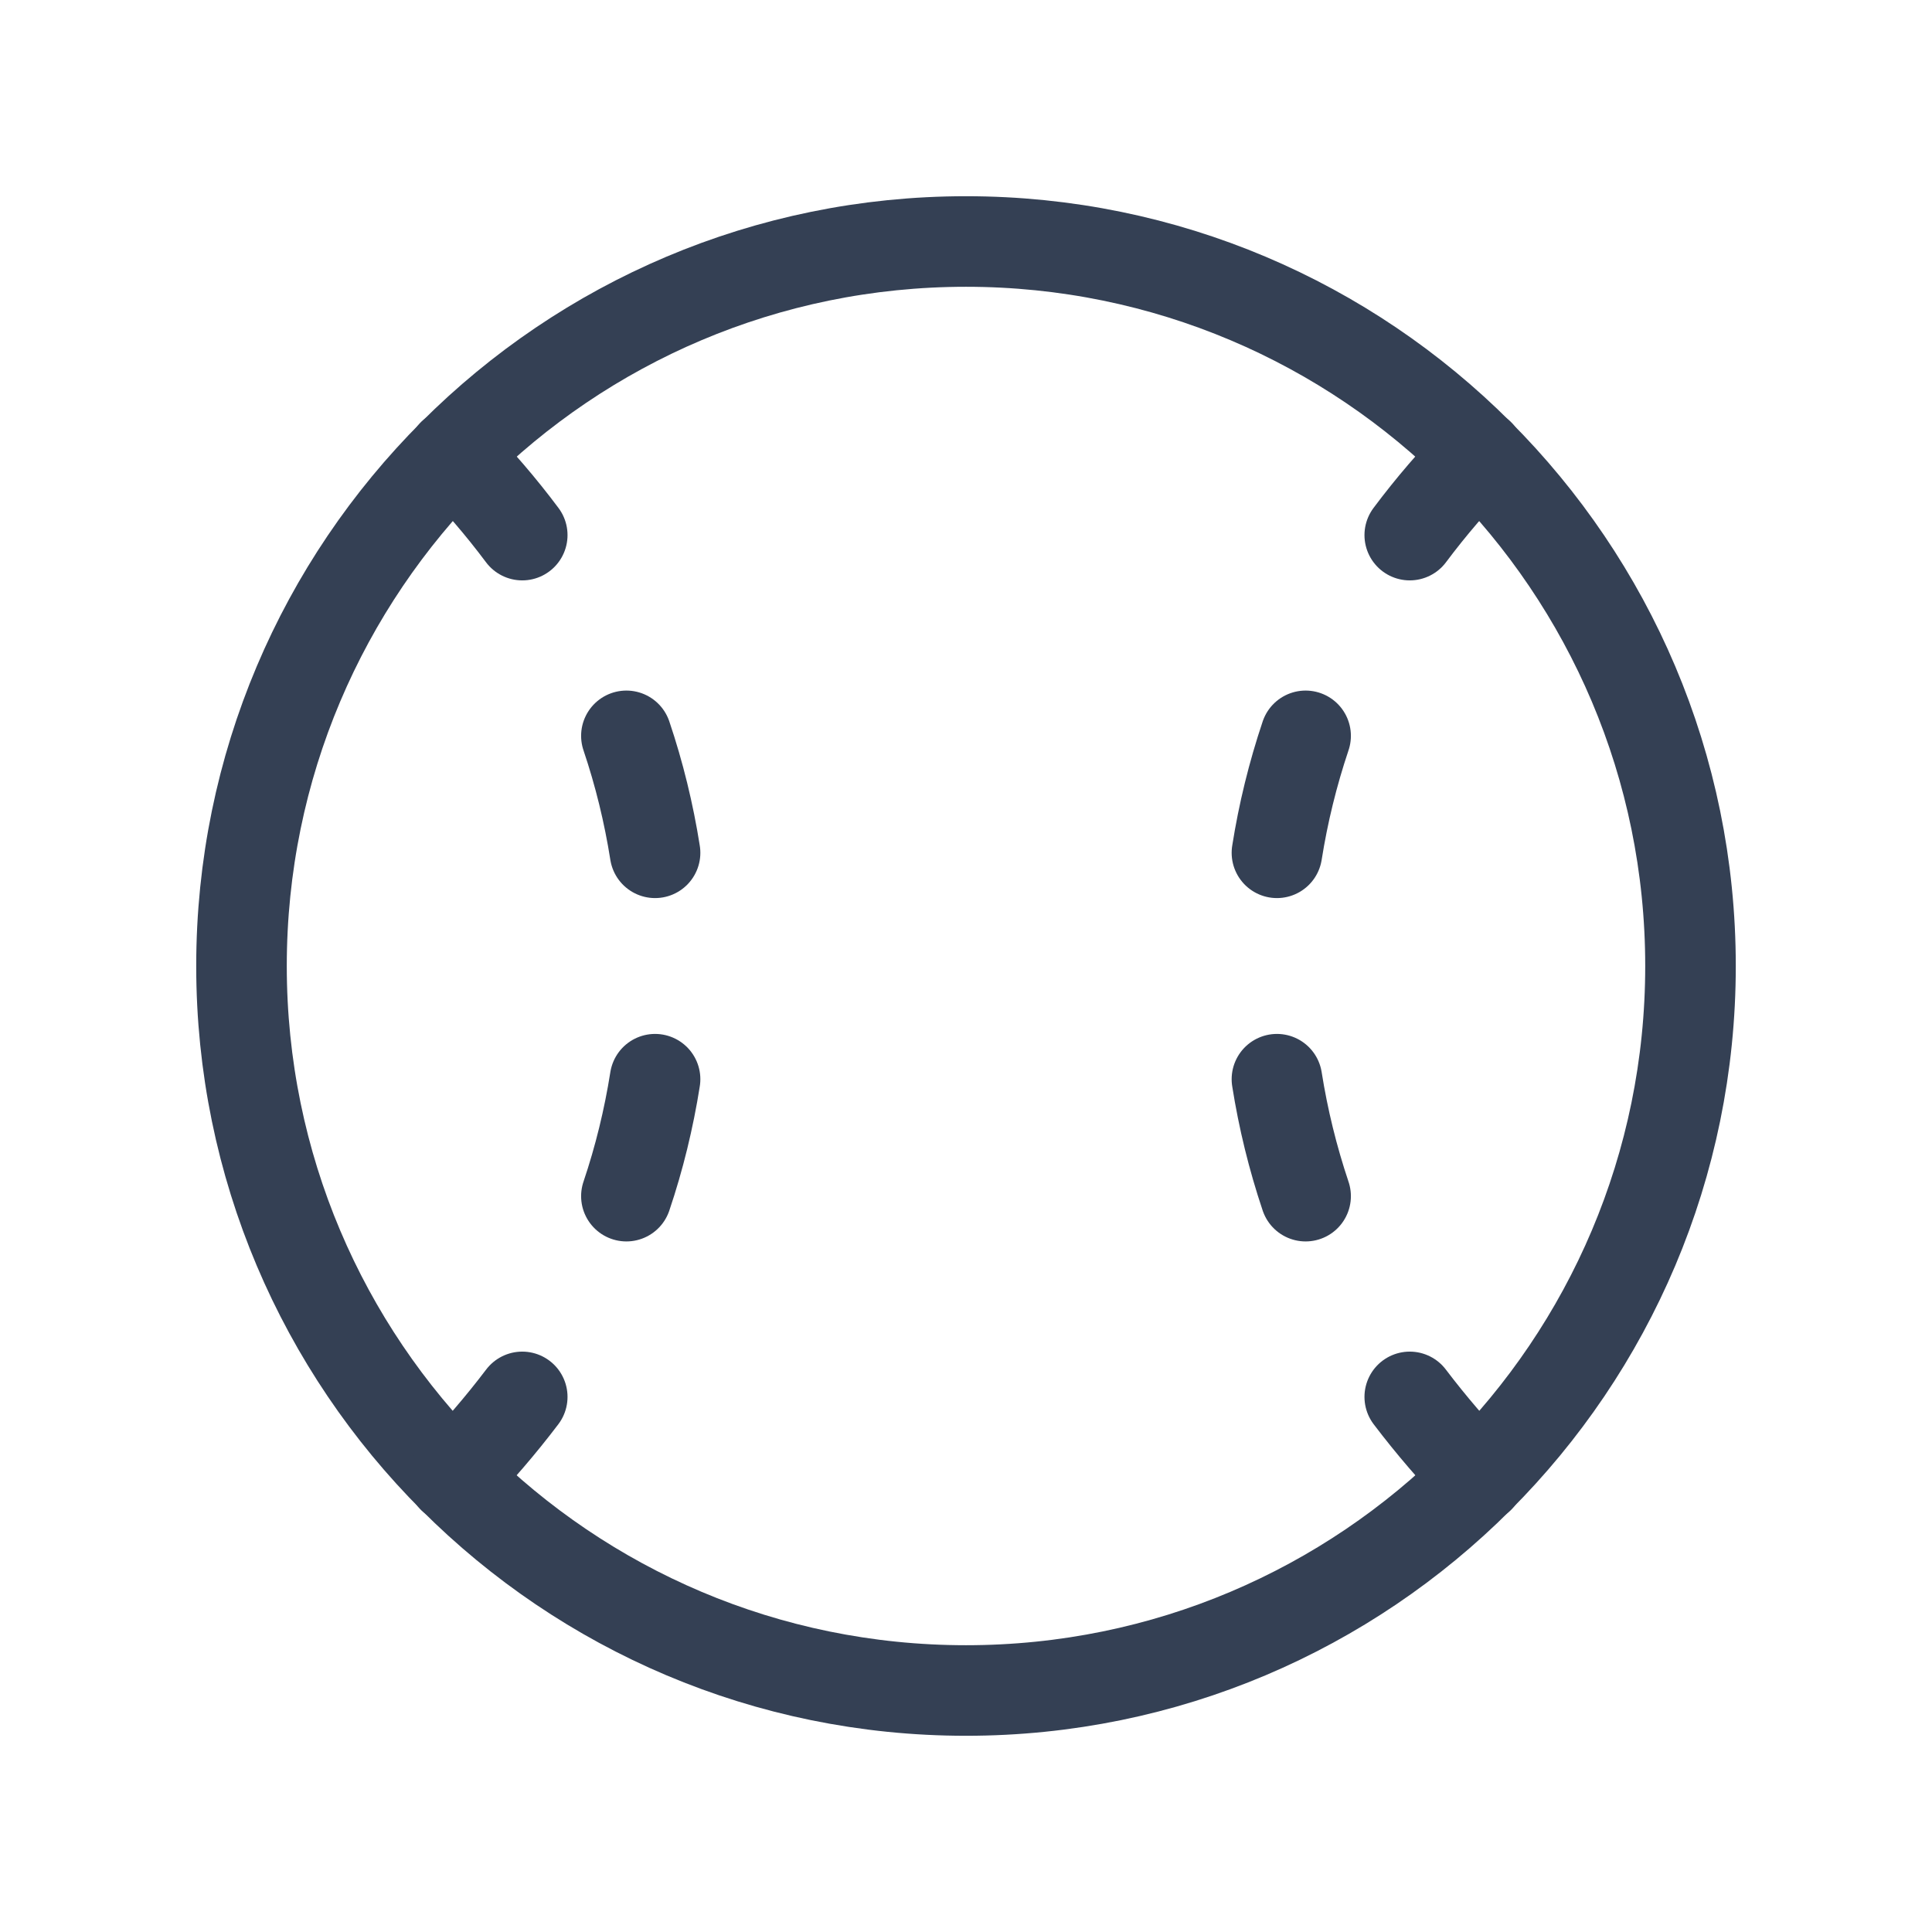 <svg width="32" height="32" viewBox="0 0 32 32" fill="none" xmlns="http://www.w3.org/2000/svg">
<path d="M16 28C22.627 28 28 22.627 28 16C28 9.373 22.627 4 16 4C9.373 4 4 9.373 4 16C4 22.627 9.373 28 16 28Z" stroke="#344054" stroke-width="1.5" stroke-linecap="round" stroke-linejoin="round"/>
<path d="M21.15 14.125C21.254 13.467 21.413 12.819 21.625 12.188" stroke="#344054" stroke-width="1.5" stroke-linecap="round" stroke-linejoin="round"/>
<path d="M21.625 19.812C21.413 19.181 21.254 18.533 21.15 17.875" stroke="#344054" stroke-width="1.5" stroke-linecap="round" stroke-linejoin="round"/>
<path d="M10.85 14.125C10.746 13.467 10.588 12.819 10.375 12.188" stroke="#344054" stroke-width="1.5" stroke-linecap="round" stroke-linejoin="round"/>
<path d="M10.375 19.812C10.588 19.181 10.746 18.533 10.85 17.875" stroke="#344054" stroke-width="1.5" stroke-linecap="round" stroke-linejoin="round"/>
<path d="M23.35 8.863C23.703 8.391 24.087 7.944 24.5 7.525" stroke="#344054" stroke-width="1.5" stroke-linecap="round" stroke-linejoin="round"/>
<path d="M24.5 24.475C24.09 24.053 23.706 23.606 23.35 23.137" stroke="#344054" stroke-width="1.5" stroke-linecap="round" stroke-linejoin="round"/>
<path d="M7.5 24.475C7.91 24.053 8.294 23.606 8.65 23.137" stroke="#344054" stroke-width="1.5" stroke-linecap="round" stroke-linejoin="round"/>
<path d="M8.65 8.863C8.297 8.391 7.913 7.944 7.5 7.525" stroke="#344054" stroke-width="1.5" stroke-linecap="round" stroke-linejoin="round"/>
</svg>
